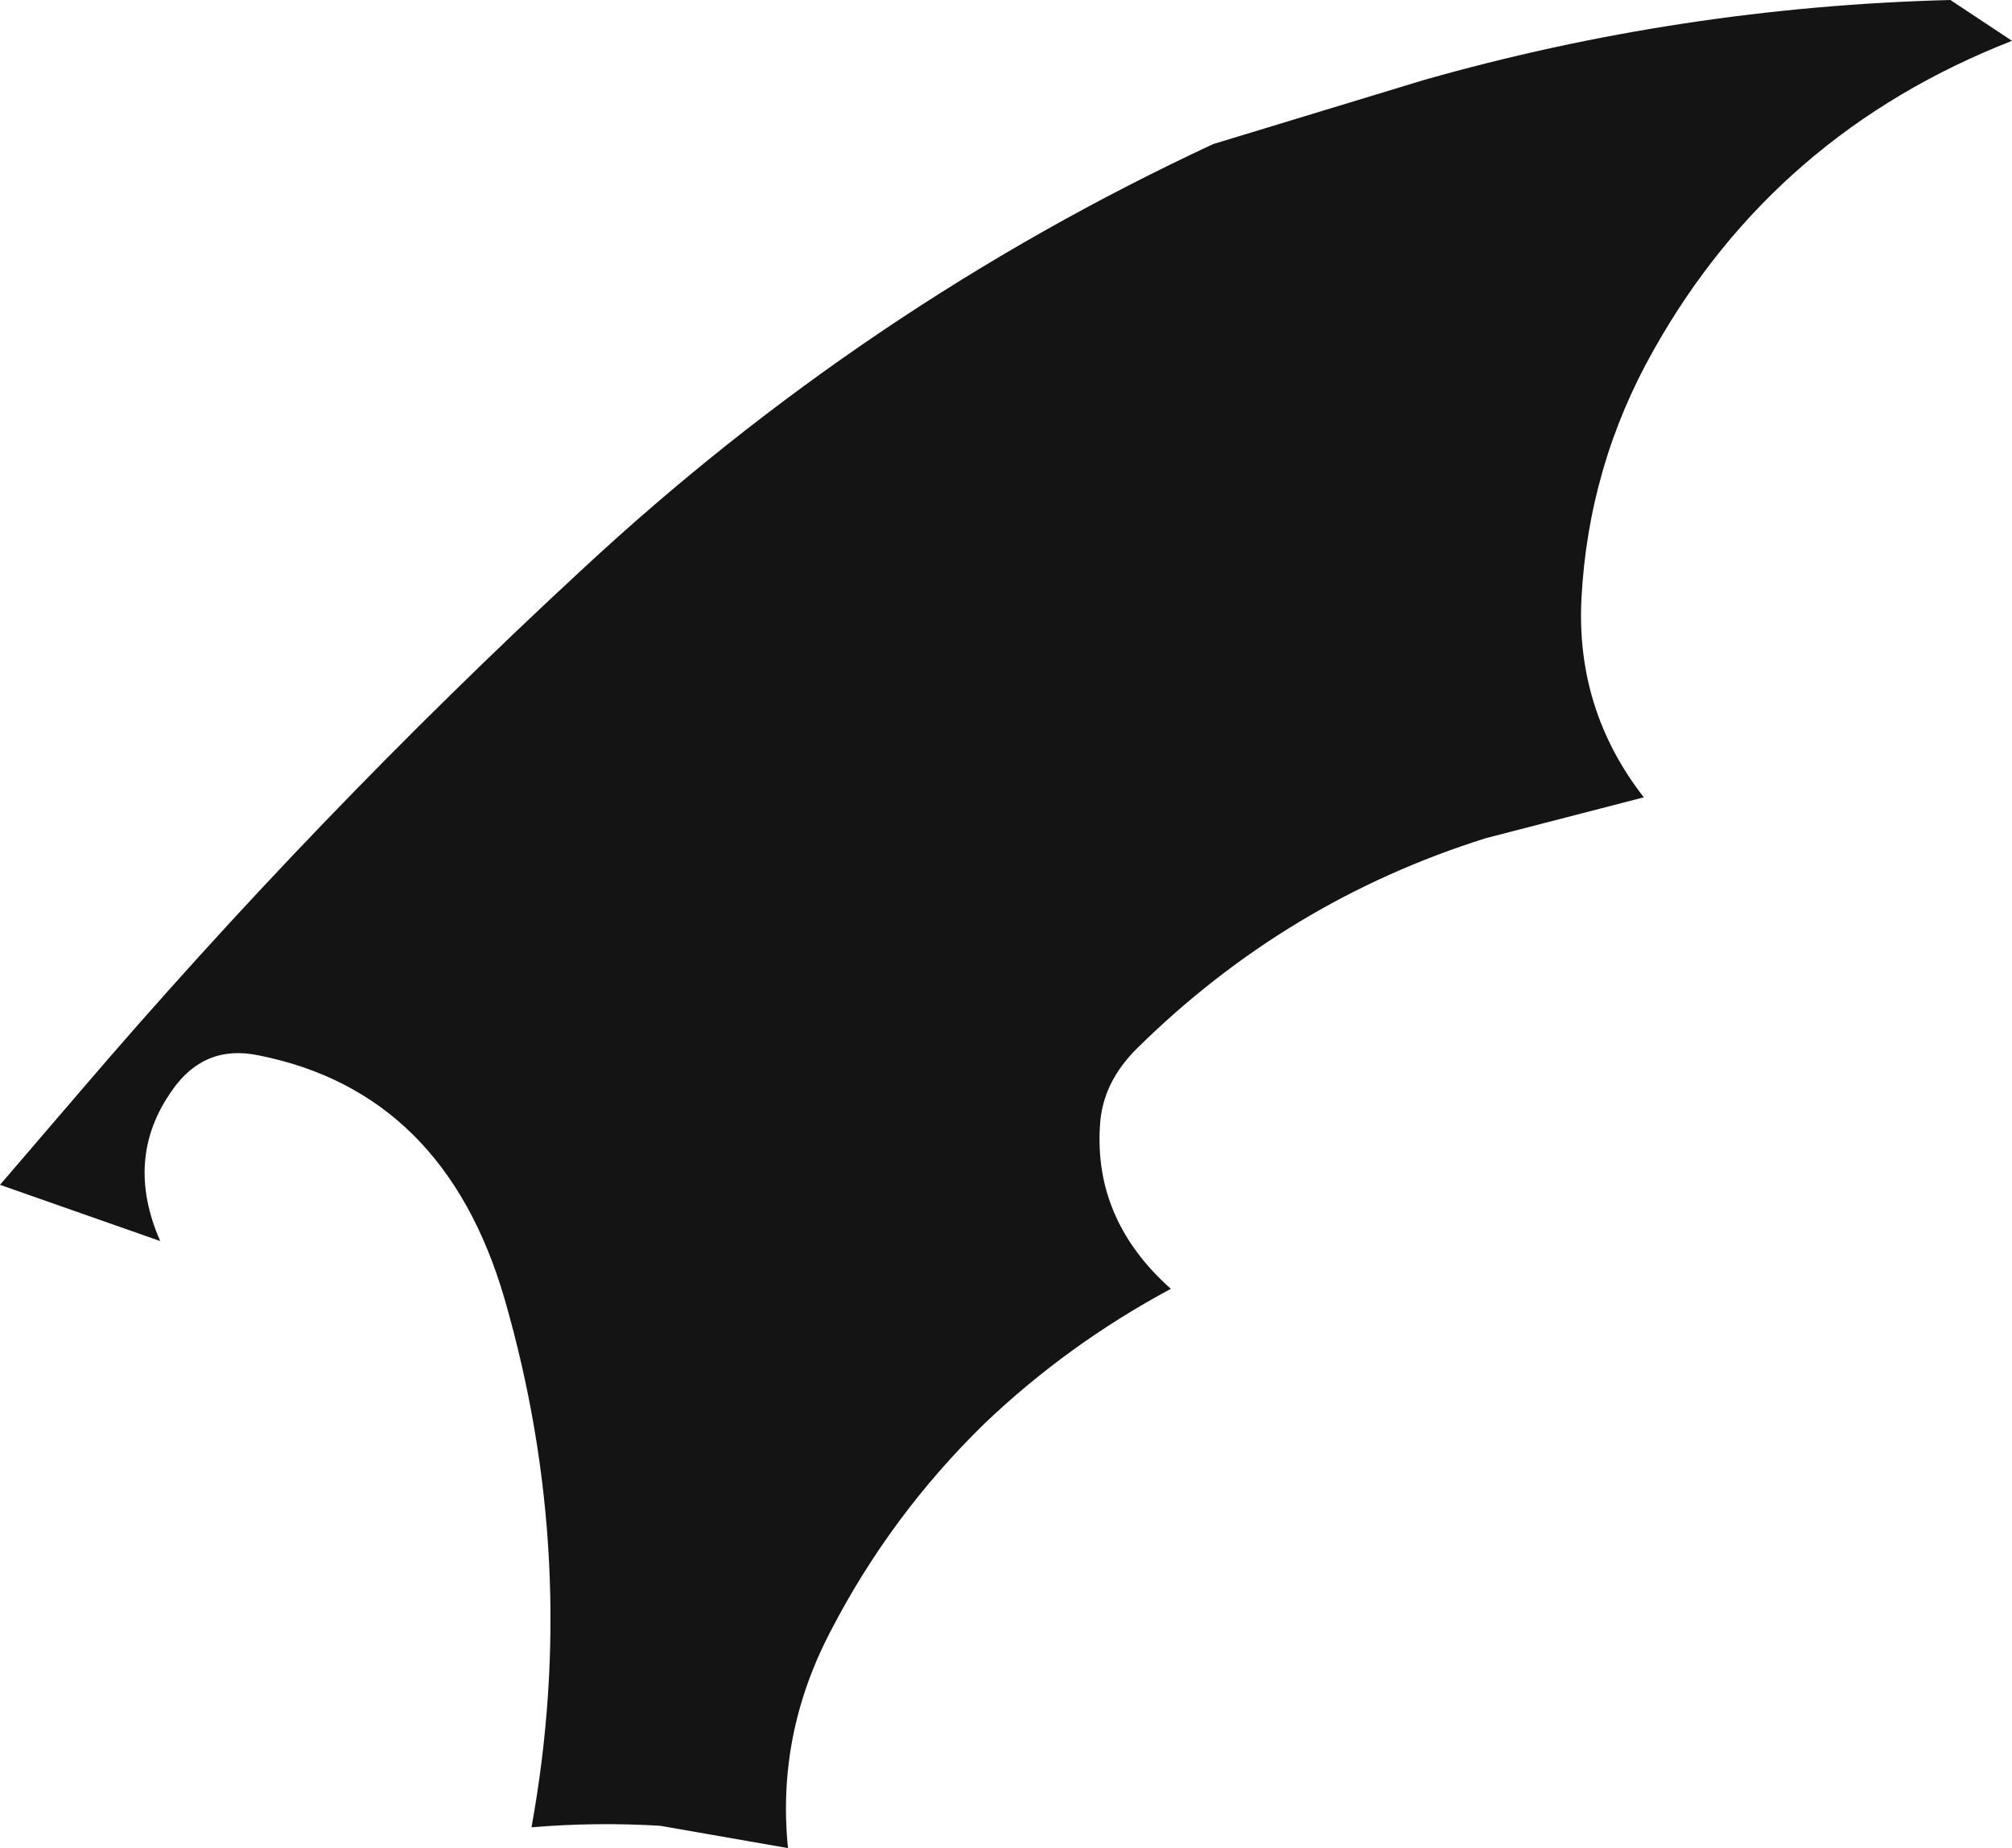 <?xml version="1.0" encoding="UTF-8" standalone="no"?>
<svg xmlns:xlink="http://www.w3.org/1999/xlink" height="119.95px" width="130.6px" xmlns="http://www.w3.org/2000/svg">
  <g transform="matrix(1.0, 0.0, 0.0, 1.0, 90.0, 145.75)">
    <path d="M17.35 -123.05 Q13.1 -115.55 12.65 -106.85 12.3 -99.65 16.7 -94.0 L6.45 -91.35 Q-6.45 -87.3 -16.15 -77.75 -18.45 -75.5 -18.6 -72.7 -19.0 -66.55 -14.0 -62.1 -20.7 -58.5 -26.1 -53.35 -32.2 -47.4 -36.1 -39.85 -39.6 -33.15 -38.85 -25.8 L-47.15 -27.25 Q-51.35 -27.5 -55.5 -27.15 -52.35 -44.5 -57.25 -61.45 -61.15 -74.85 -73.2 -77.25 -76.75 -78.0 -78.85 -74.95 -81.95 -70.55 -79.6 -65.2 L-90.0 -68.85 -84.85 -74.85 Q-69.5 -92.8 -52.2 -108.8 -33.8 -125.9 -11.25 -136.4 L2.4 -140.55 Q19.1 -145.3 36.6 -145.75 L40.6 -143.1 Q25.25 -137.1 17.35 -123.05" fill="#141414" fill-rule="evenodd" stroke="none"/>
  </g>
</svg>
